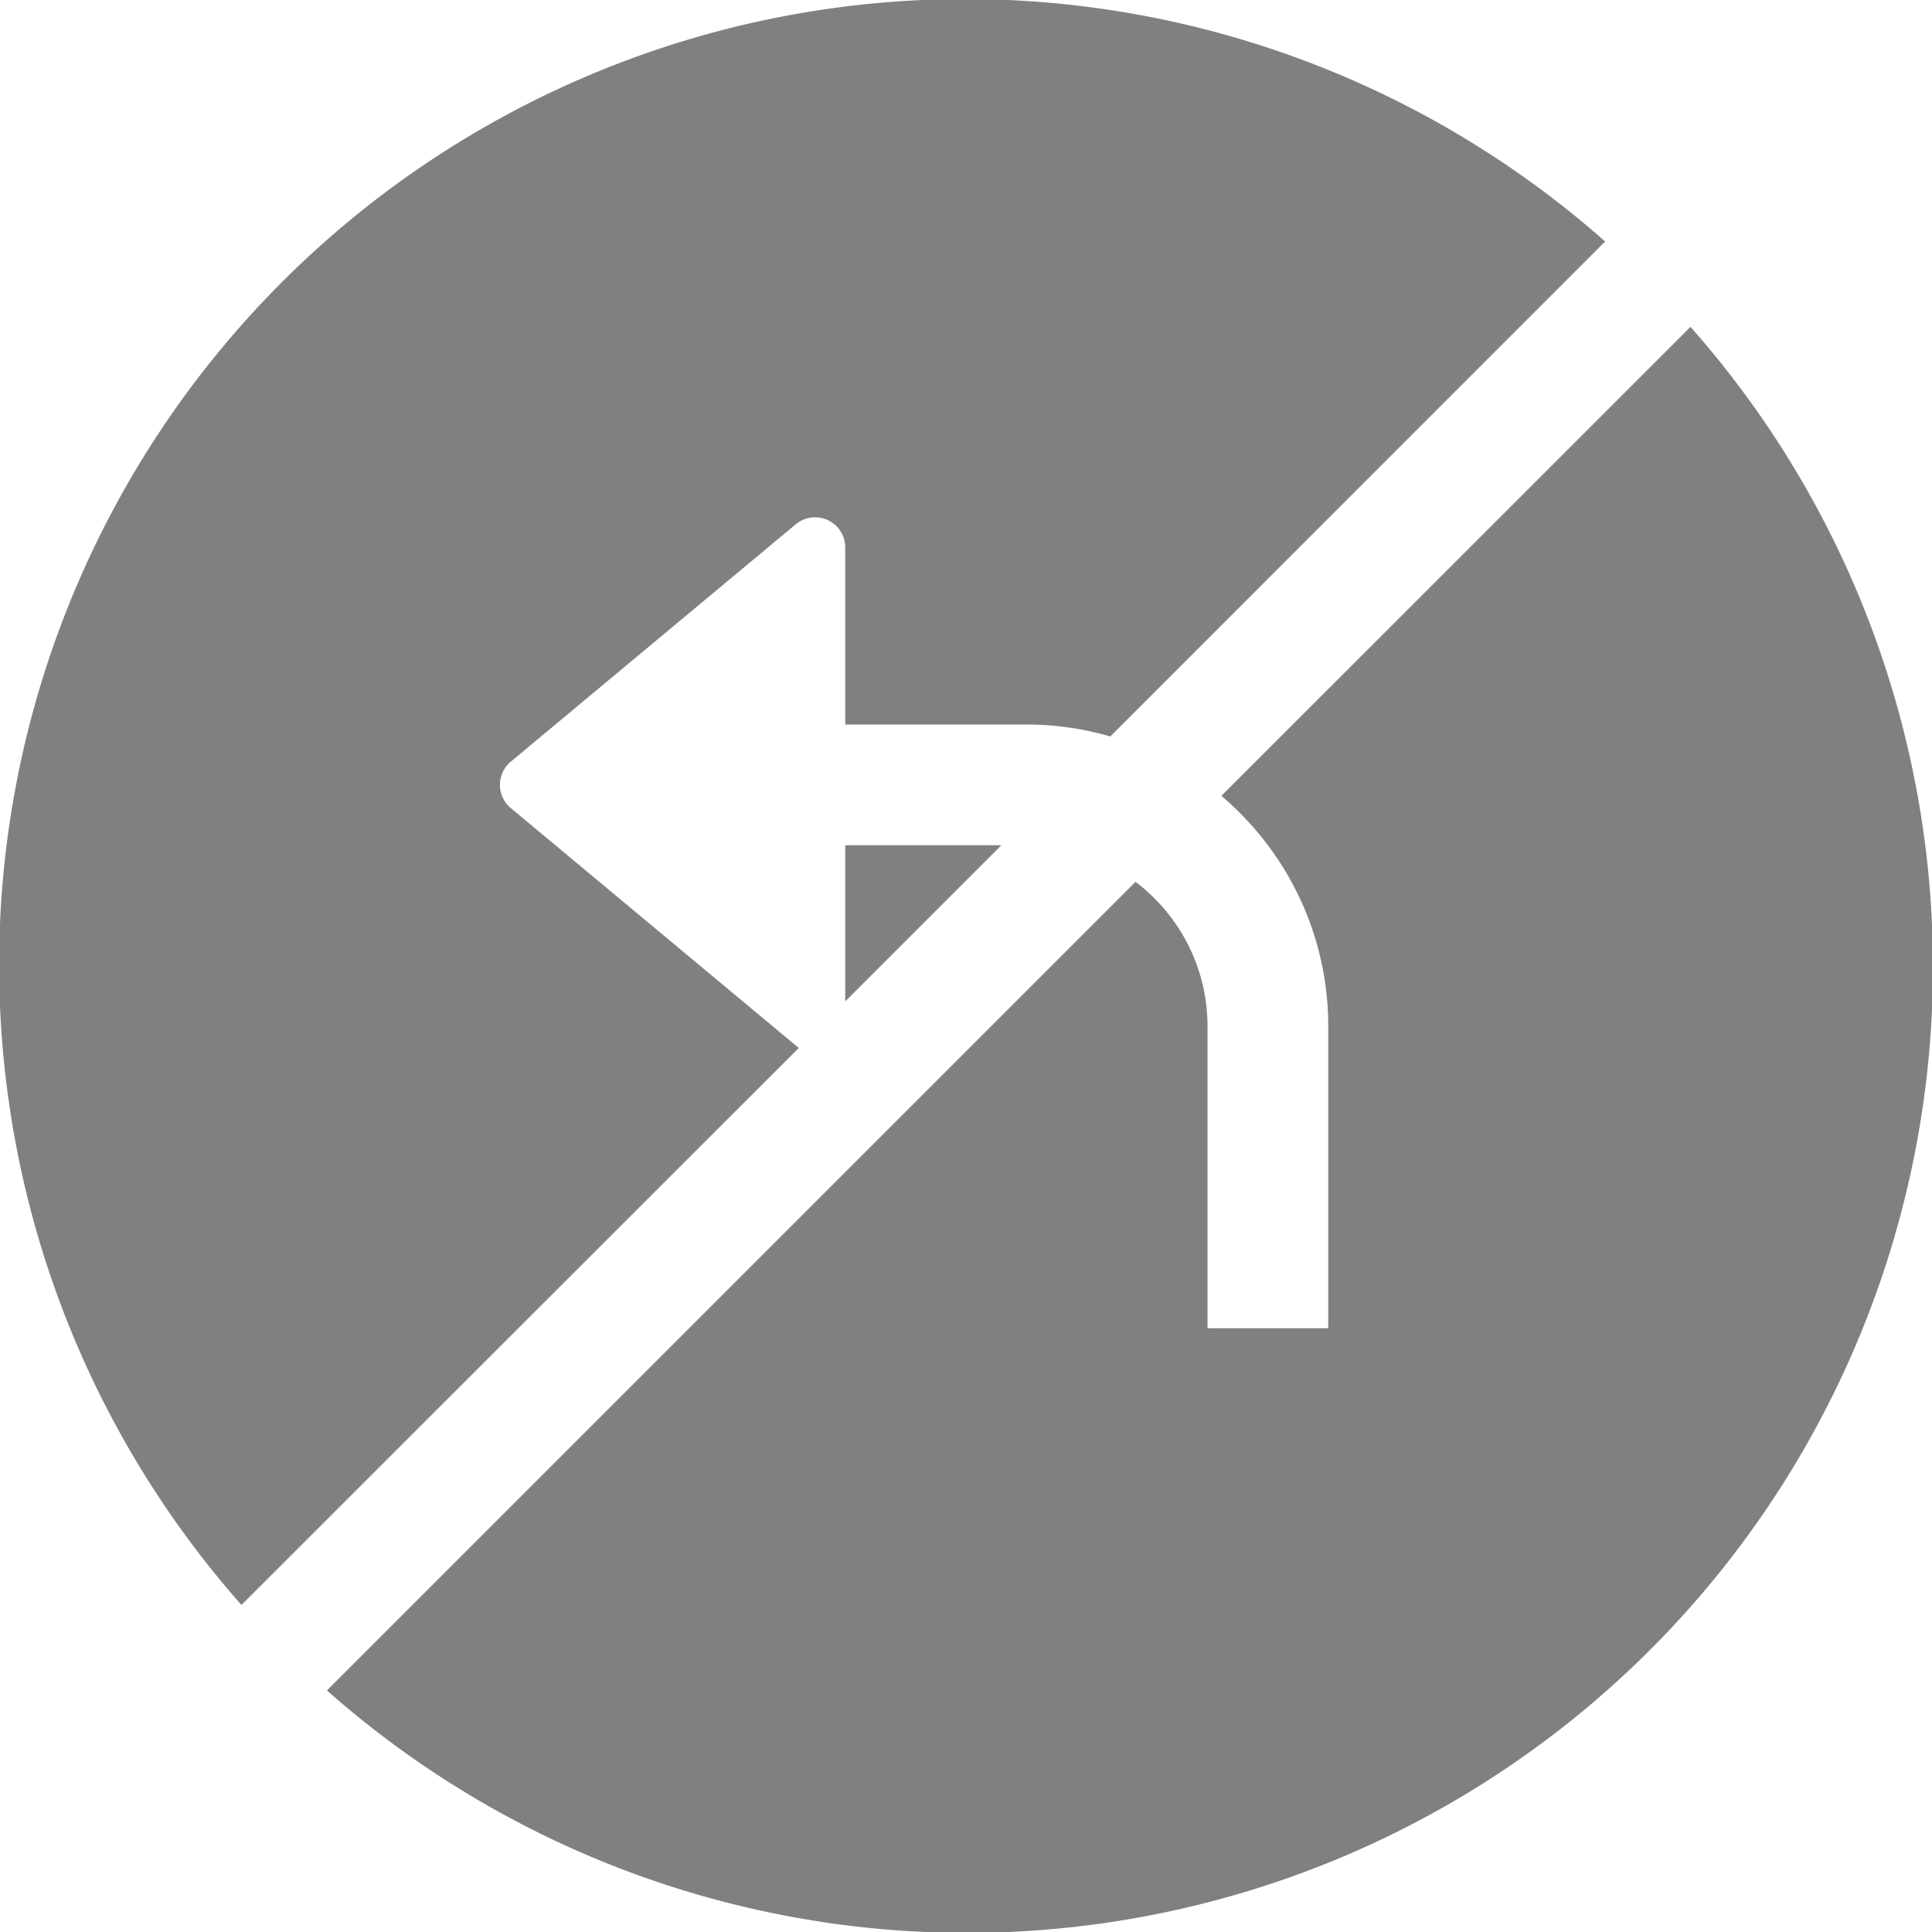 <svg xmlns="http://www.w3.org/2000/svg" width="24" height="24" fill="gray" class="bi bi-sign-no-left-turn-fill" viewBox="0 0 16 16">
  <path d="M2 13.292A8 8 0 0 1 13.293 2L9.195 6.099A2.501 2.501 0 0 0 8.5 6H7V4.534a.25.25 0 0 0-.41-.192L4.23 6.308a.25.25 0 0 0 0 .384l2.36 1.966a.265.265 0 0 0 .026.02L2 13.291Zm.708.708A8 8 0 0 0 14 2.707l-3.885 3.884C10.656 7.05 11 7.735 11 8.5V11h-1V8.5c0-.489-.234-.923-.596-1.197l-6.696 6.696Z"/>
  <path d="M8.293 7 7 8.293V7z"/>
</svg>